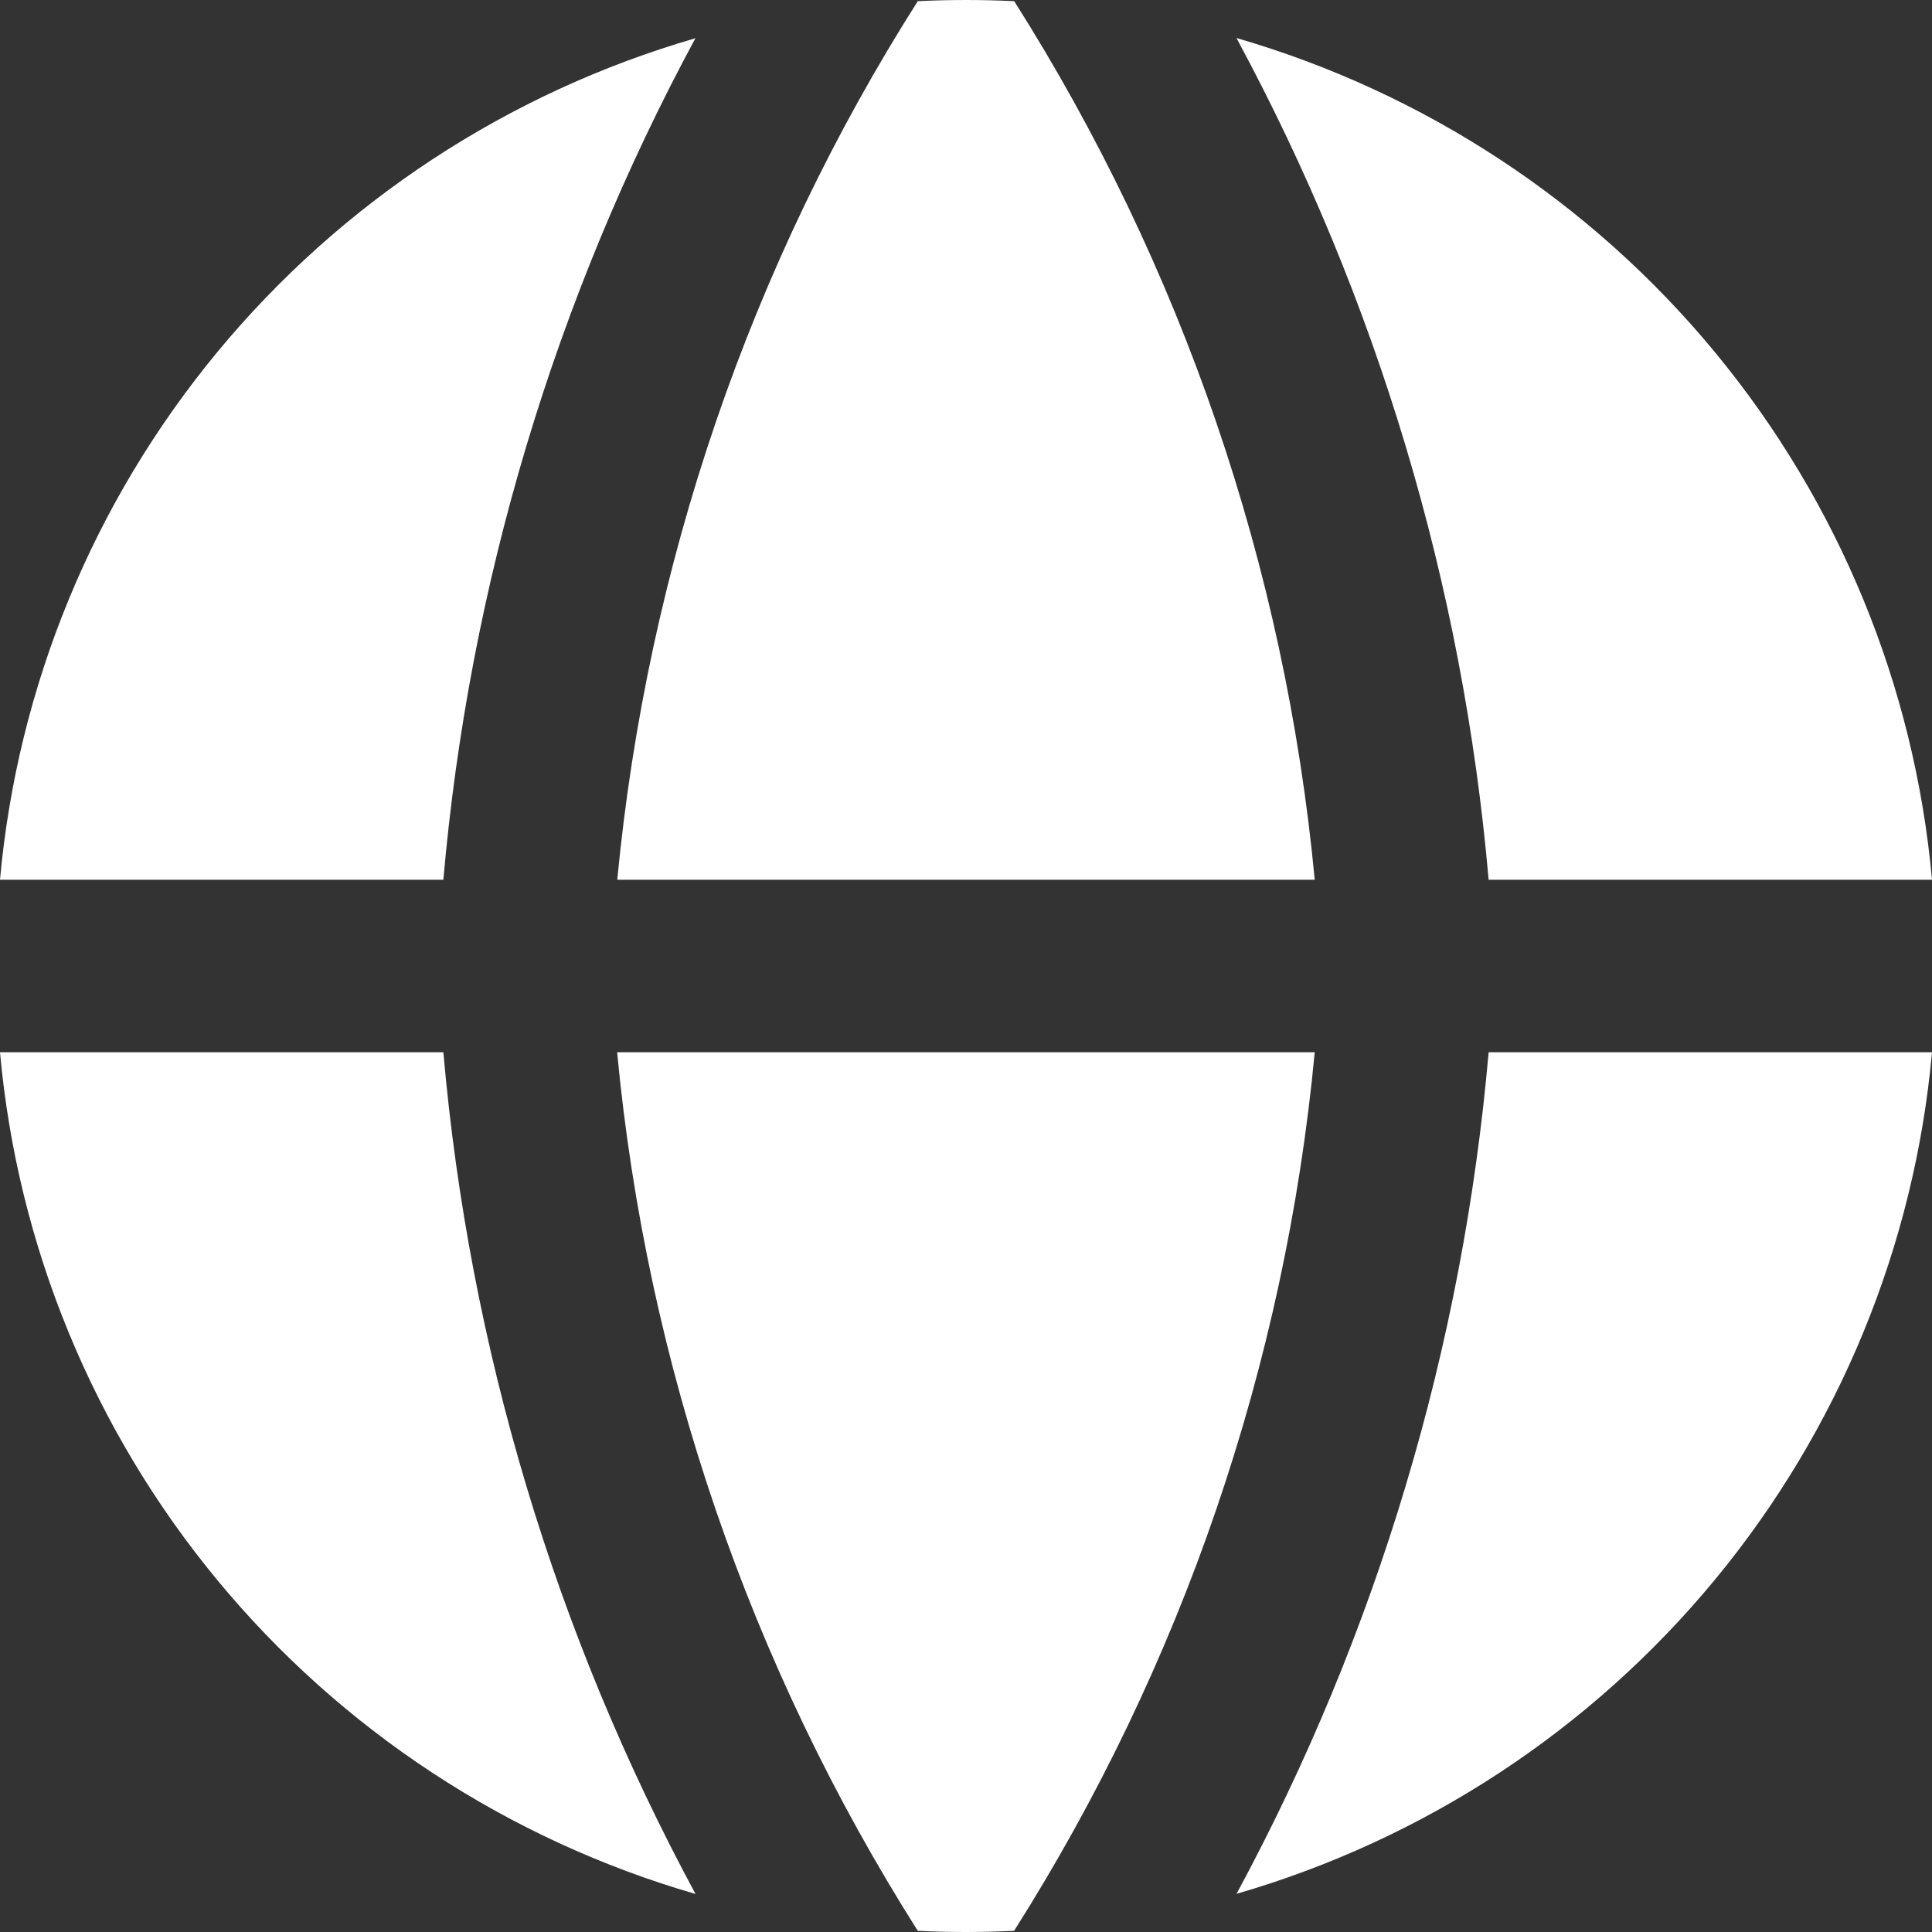 <svg width="99" height="99" viewBox="0 0 99 99" fill="none" xmlns="http://www.w3.org/2000/svg">
<rect x="0" y="0" width="99" height="99" fill="#333333" stroke="none"/>
<path fill-rule="evenodd" clip-rule="evenodd" d="M35.648 1.955C26.04 4.739 17.499 10.343 11.139 18.037C4.779 25.73 0.897 35.156 0 45.081H22.719C24.037 29.978 28.433 15.301 35.641 1.948L35.648 1.955ZM22.719 53.92H0C0.895 63.845 4.776 73.271 11.134 80.966C17.492 88.661 26.034 94.267 35.641 97.052C28.433 83.7 24.037 69.023 22.719 53.92ZM47.029 98.94C38.416 85.346 33.138 69.923 31.623 53.92H67.37C65.855 69.923 60.577 85.346 51.964 98.94C50.32 99.02 48.673 99.02 47.029 98.94ZM63.359 97.045C72.966 94.261 81.506 88.656 87.864 80.962C94.222 73.269 98.103 63.844 99 53.92H76.281C74.963 69.023 70.567 83.7 63.359 97.052V97.045ZM76.281 45.081H99C98.105 35.155 94.224 25.729 87.866 18.034C81.507 10.339 72.966 4.733 63.359 1.948C70.567 15.301 74.964 29.978 76.281 45.081ZM47.029 0.06C48.675 -0.02 50.325 -0.02 51.971 0.06C60.582 13.655 65.857 29.078 67.37 45.081H31.63C33.17 28.98 38.46 13.544 47.029 0.06Z" fill="white"/>
</svg>
